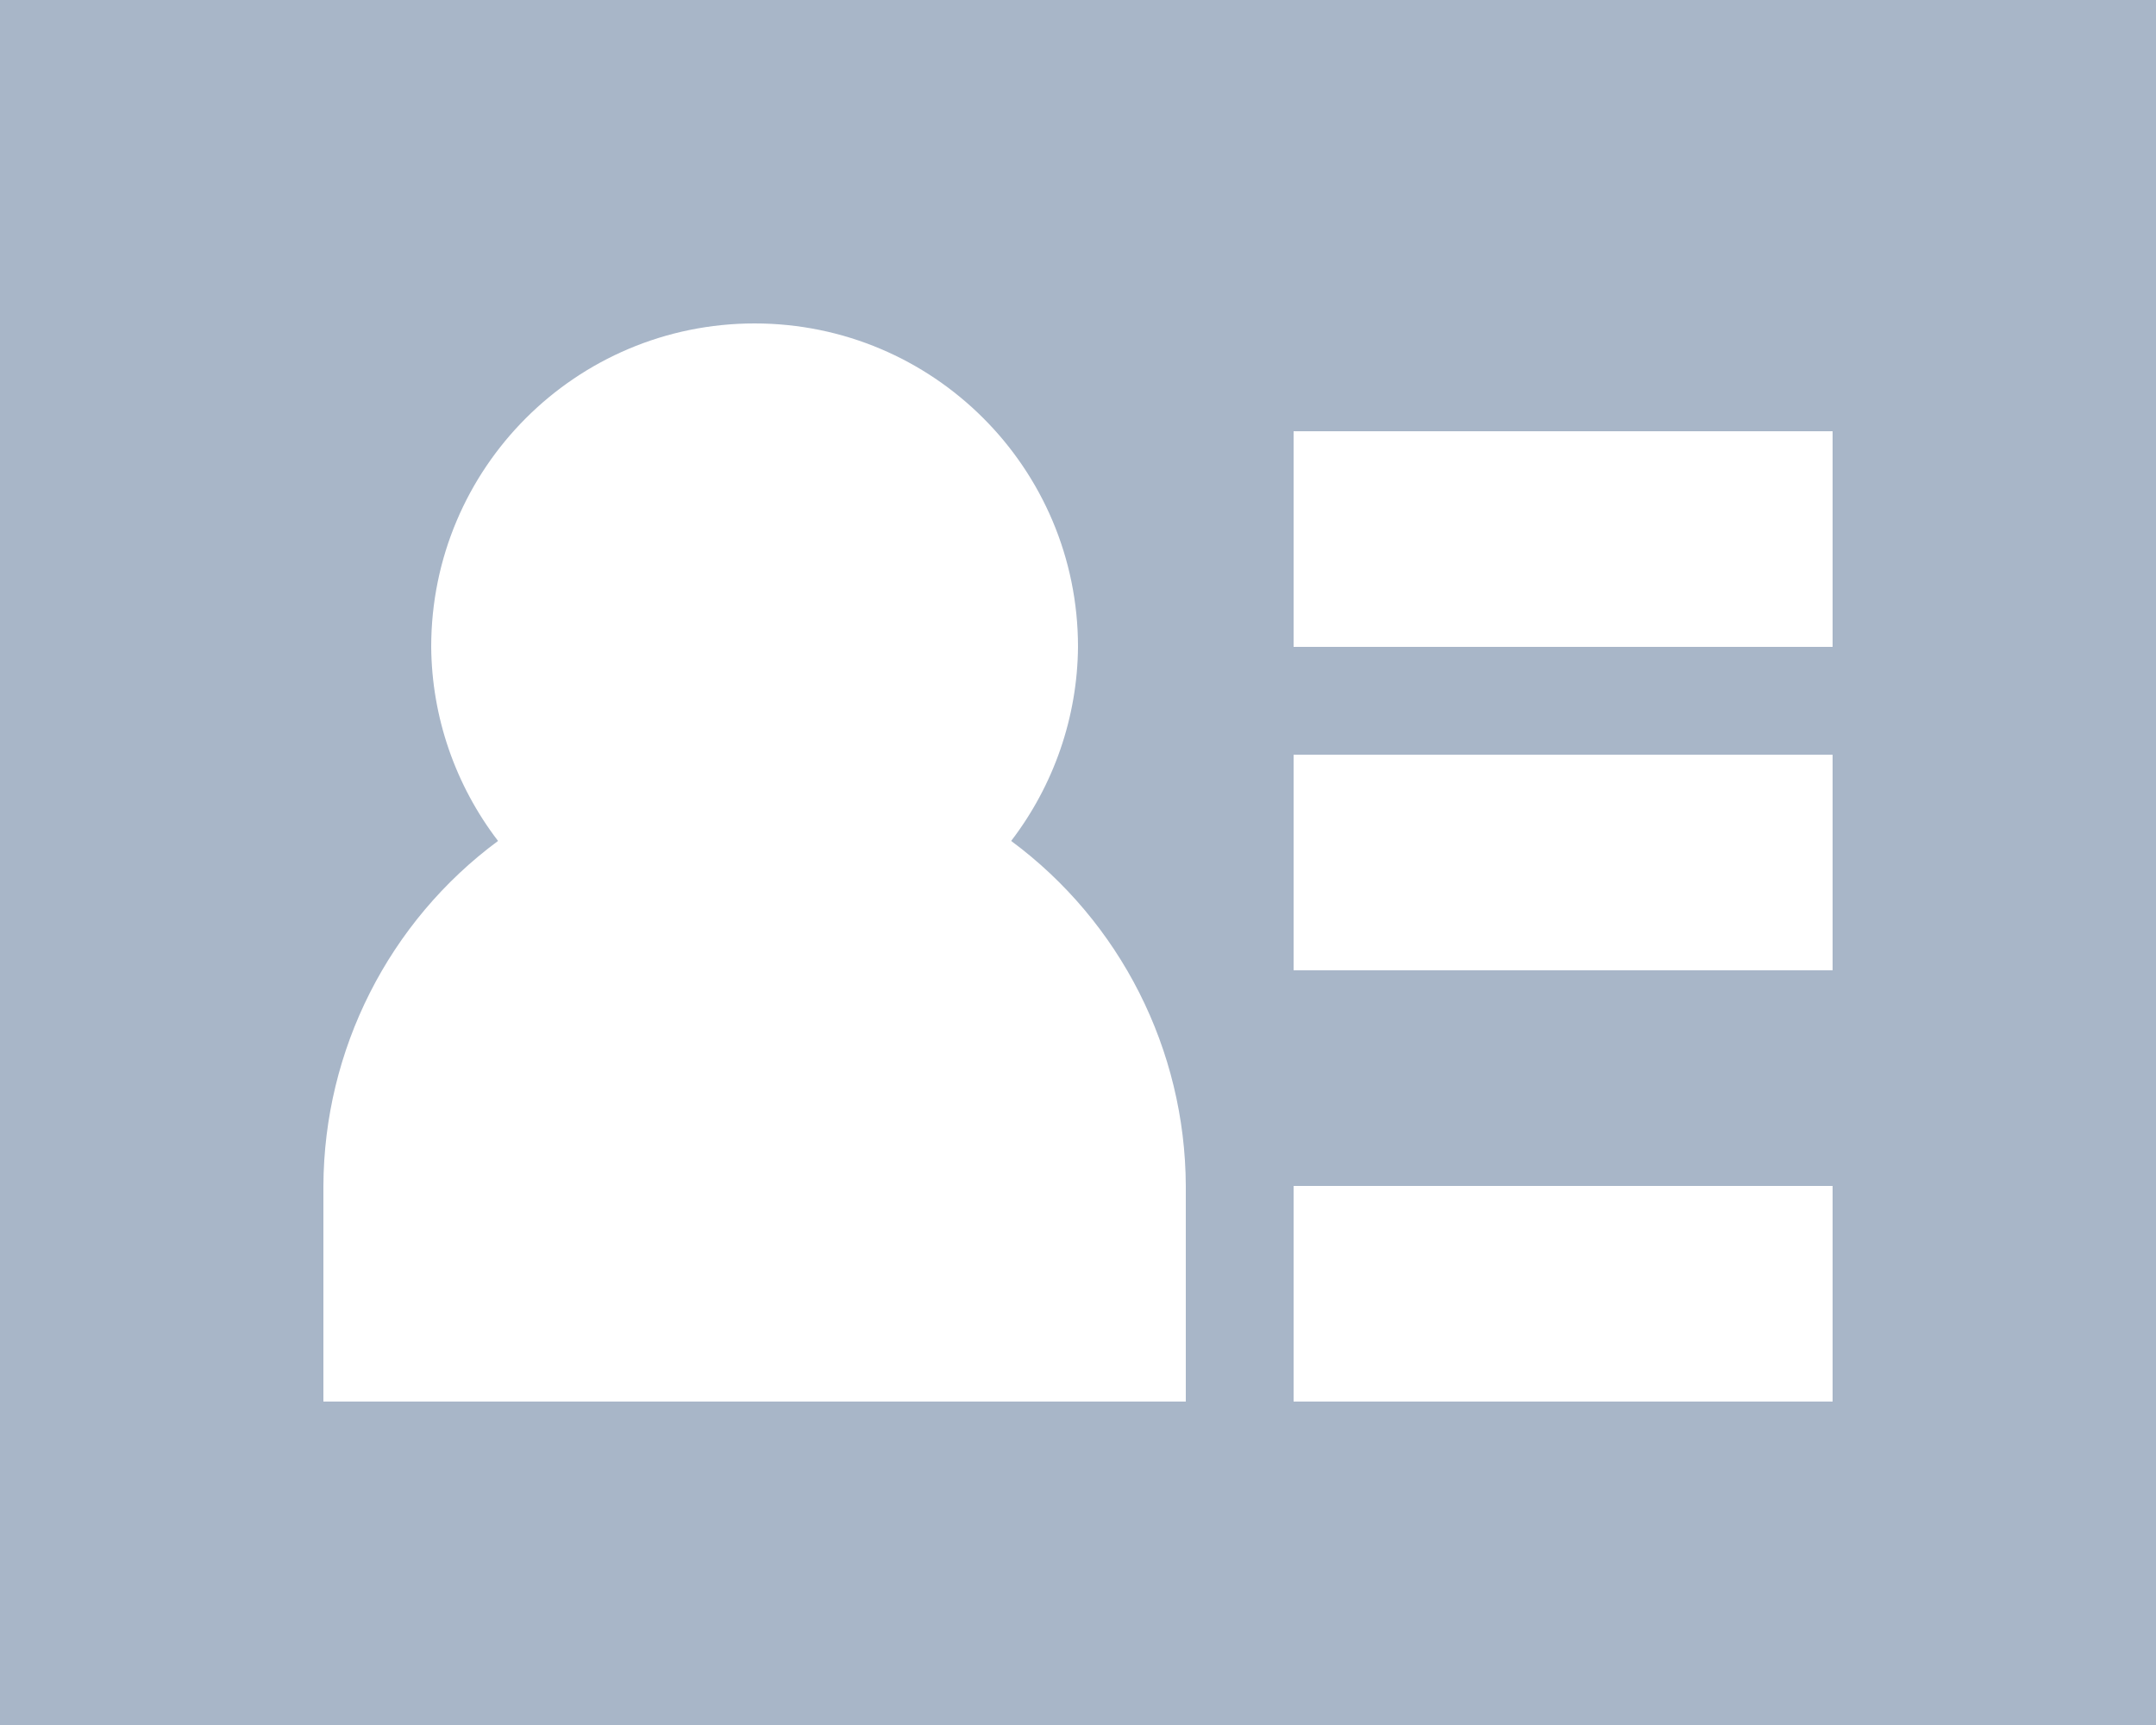 <?xml version="1.0" encoding="UTF-8"?>
<svg width="15px" height="12px" viewBox="0 0 15 12" version="1.1" xmlns="http://www.w3.org/2000/svg" xmlns:xlink="http://www.w3.org/1999/xlink">
    <!-- Generator: Sketch 54.1 (76490) - https://sketchapp.com -->
    <title>4850470_card_employee_id_identification_identity_icon</title>
    <desc>Created with Sketch.</desc>
    <g id="final" stroke="none" stroke-width="1" fill="none" fill-rule="evenodd">
        <g id="signin_view-1" transform="translate(-55, -409)" fill="#A8B6C8" fill-rule="nonzero">
            <g id="4850470_card_employee_id_identification_identity_icon" transform="translate(55, 409)">
                <path d="M0,12 L15,12 L15,0 L0,0 L0,12 Z M9,3 L12.75,3 L12.75,4.5 L9,4.5 L9,3 Z M9,5.25 L12.75,5.25 L12.75,6.75 L9,6.75 L9,5.25 Z M9,8.25 L12.75,8.25 L12.75,9.75 L9,9.75 L9,8.25 Z M2.25,8.25 C2.254,7.303 2.704,6.413 3.465,5.85 C3.168,5.462 3.004,4.989 3,4.5 C3,3.257 4.007,2.25 5.25,2.25 C6.493,2.25 7.5,3.257 7.5,4.5 C7.496,4.989 7.332,5.462 7.035,5.85 C7.796,6.413 8.246,7.303 8.25,8.25 L8.25,9.75 L2.25,9.75 L2.25,8.25 Z" id="Shape"></path>
            </g>
        </g>
    </g>
</svg>